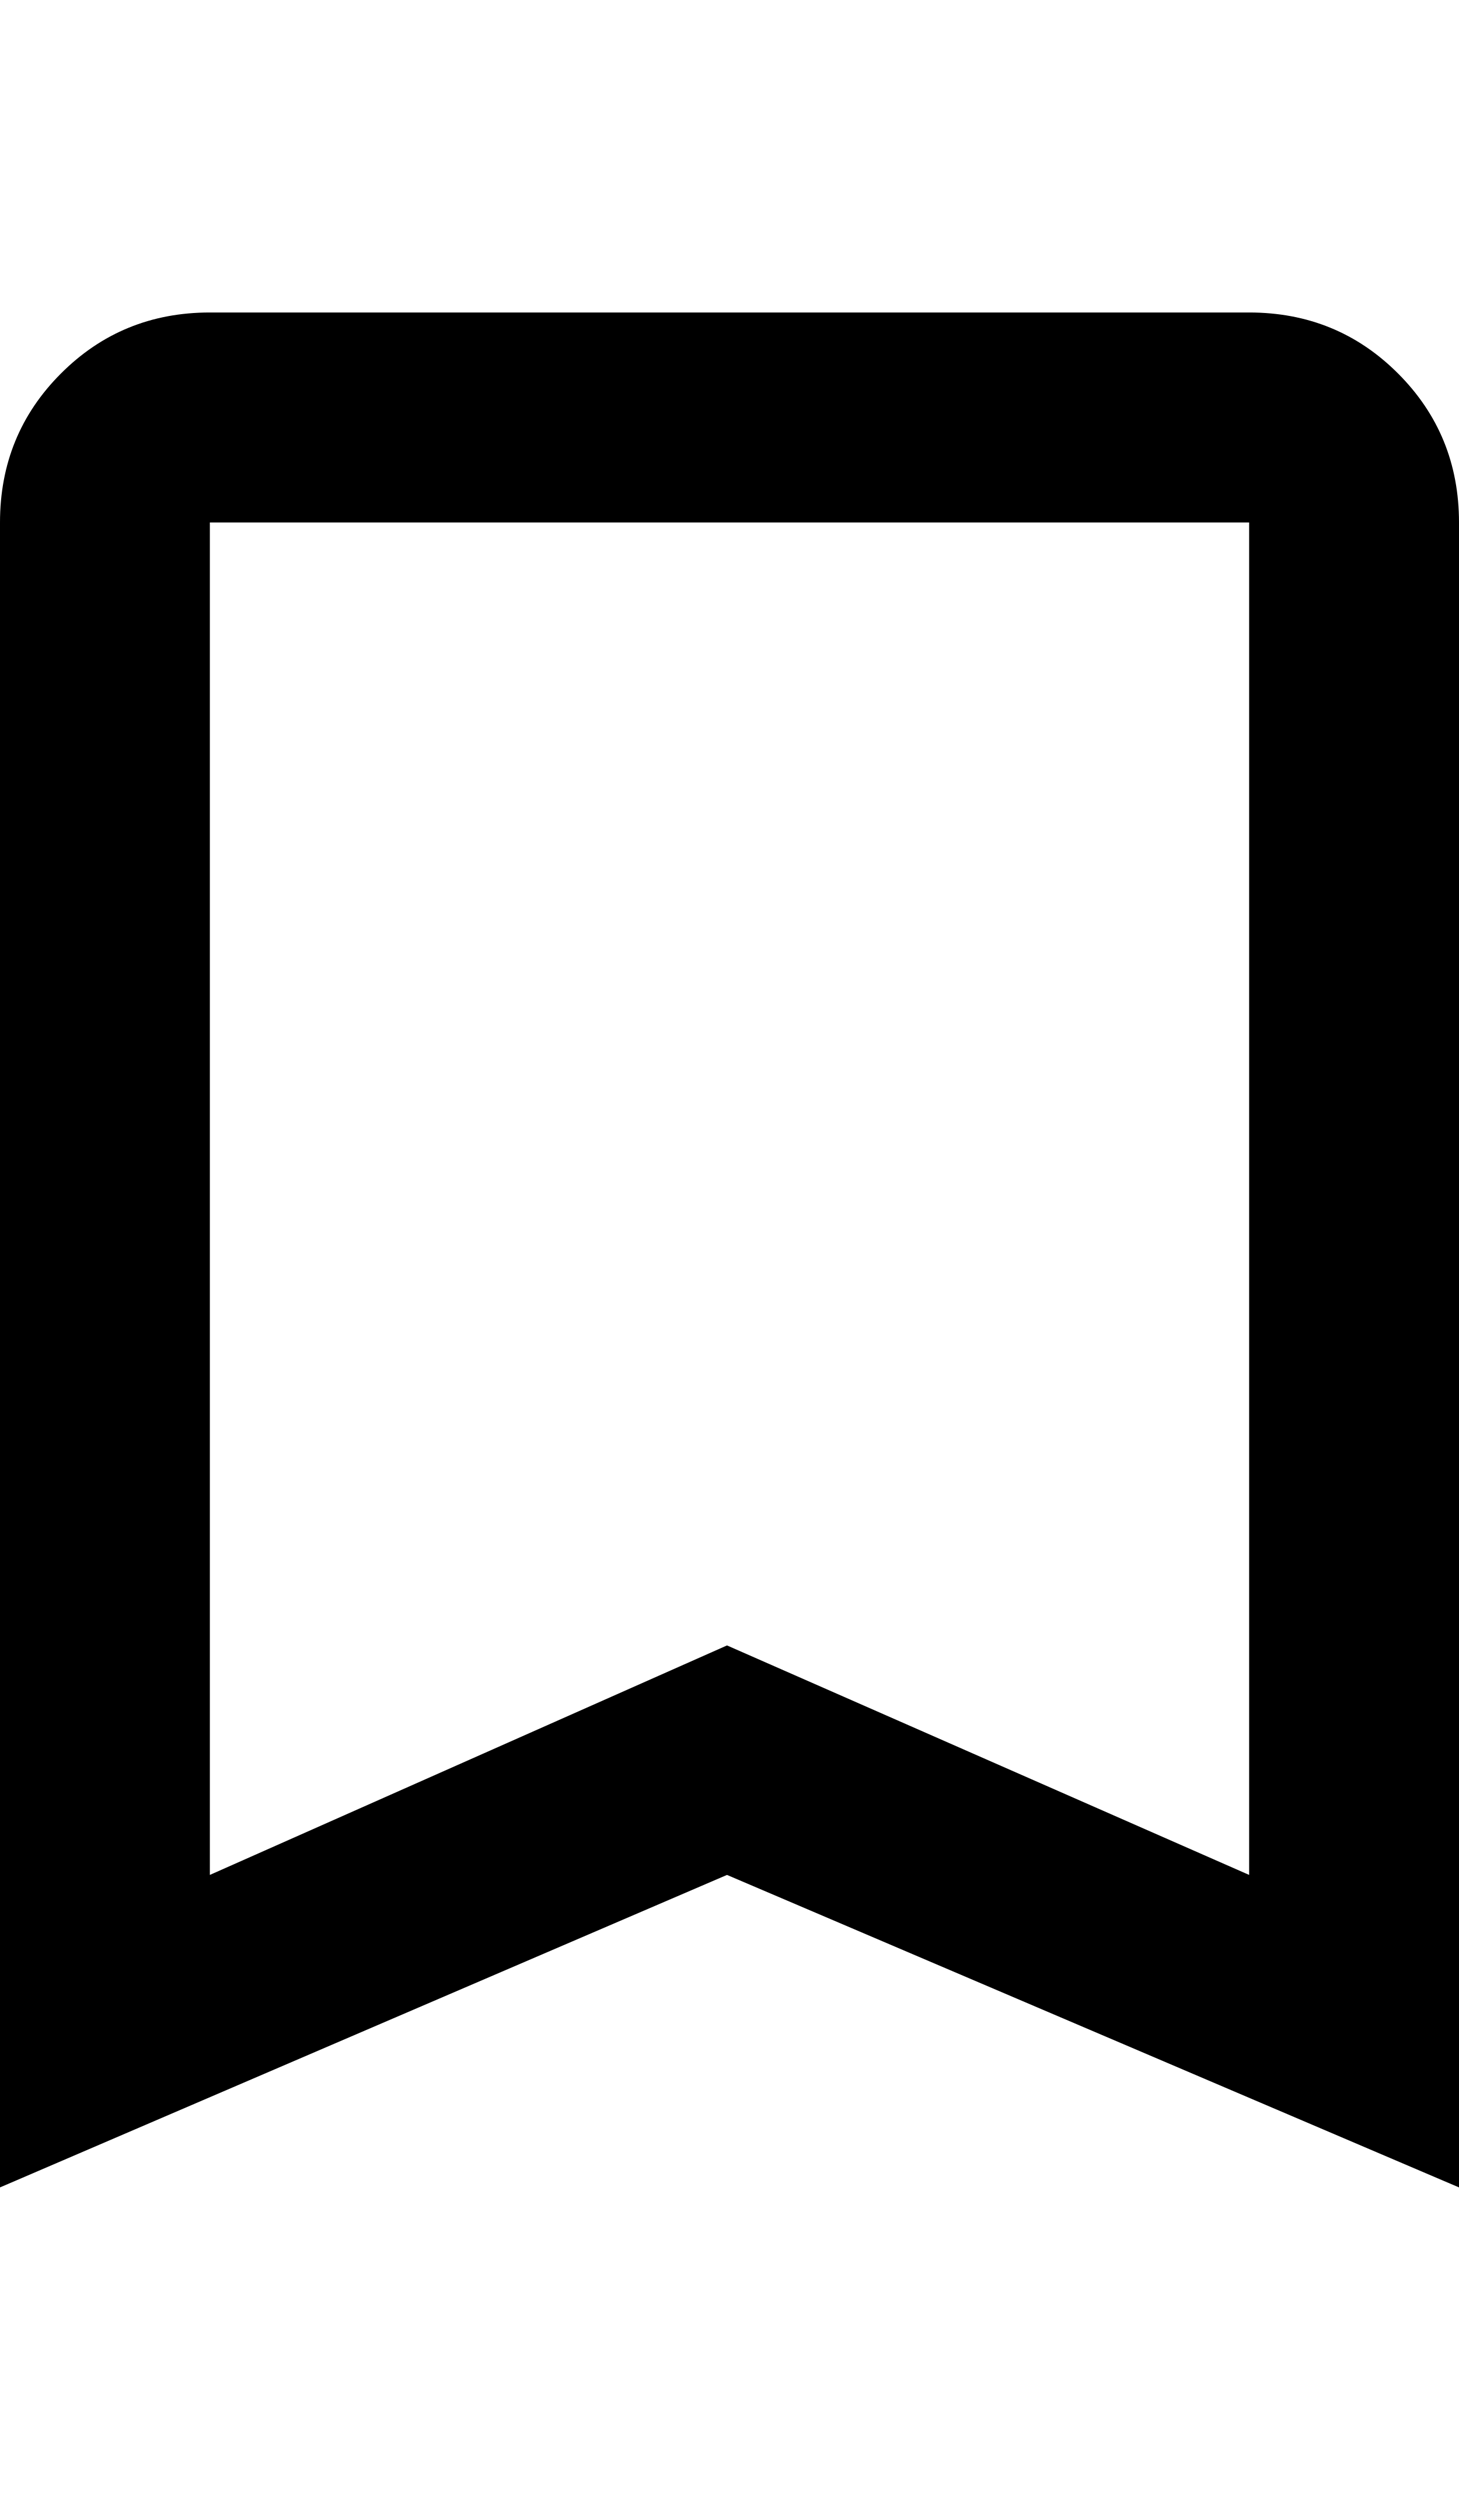 <svg height="1000" width="584.0" xmlns="http://www.w3.org/2000/svg"><path d="m500 125q35.2 0 59.6 24.4t24.4 59.6v666l-293-125-291 125v-666q0-35.2 24.4-59.6t59.6-24.4h416z m0 625v-541h-416v541l207-91.8z" /></svg>